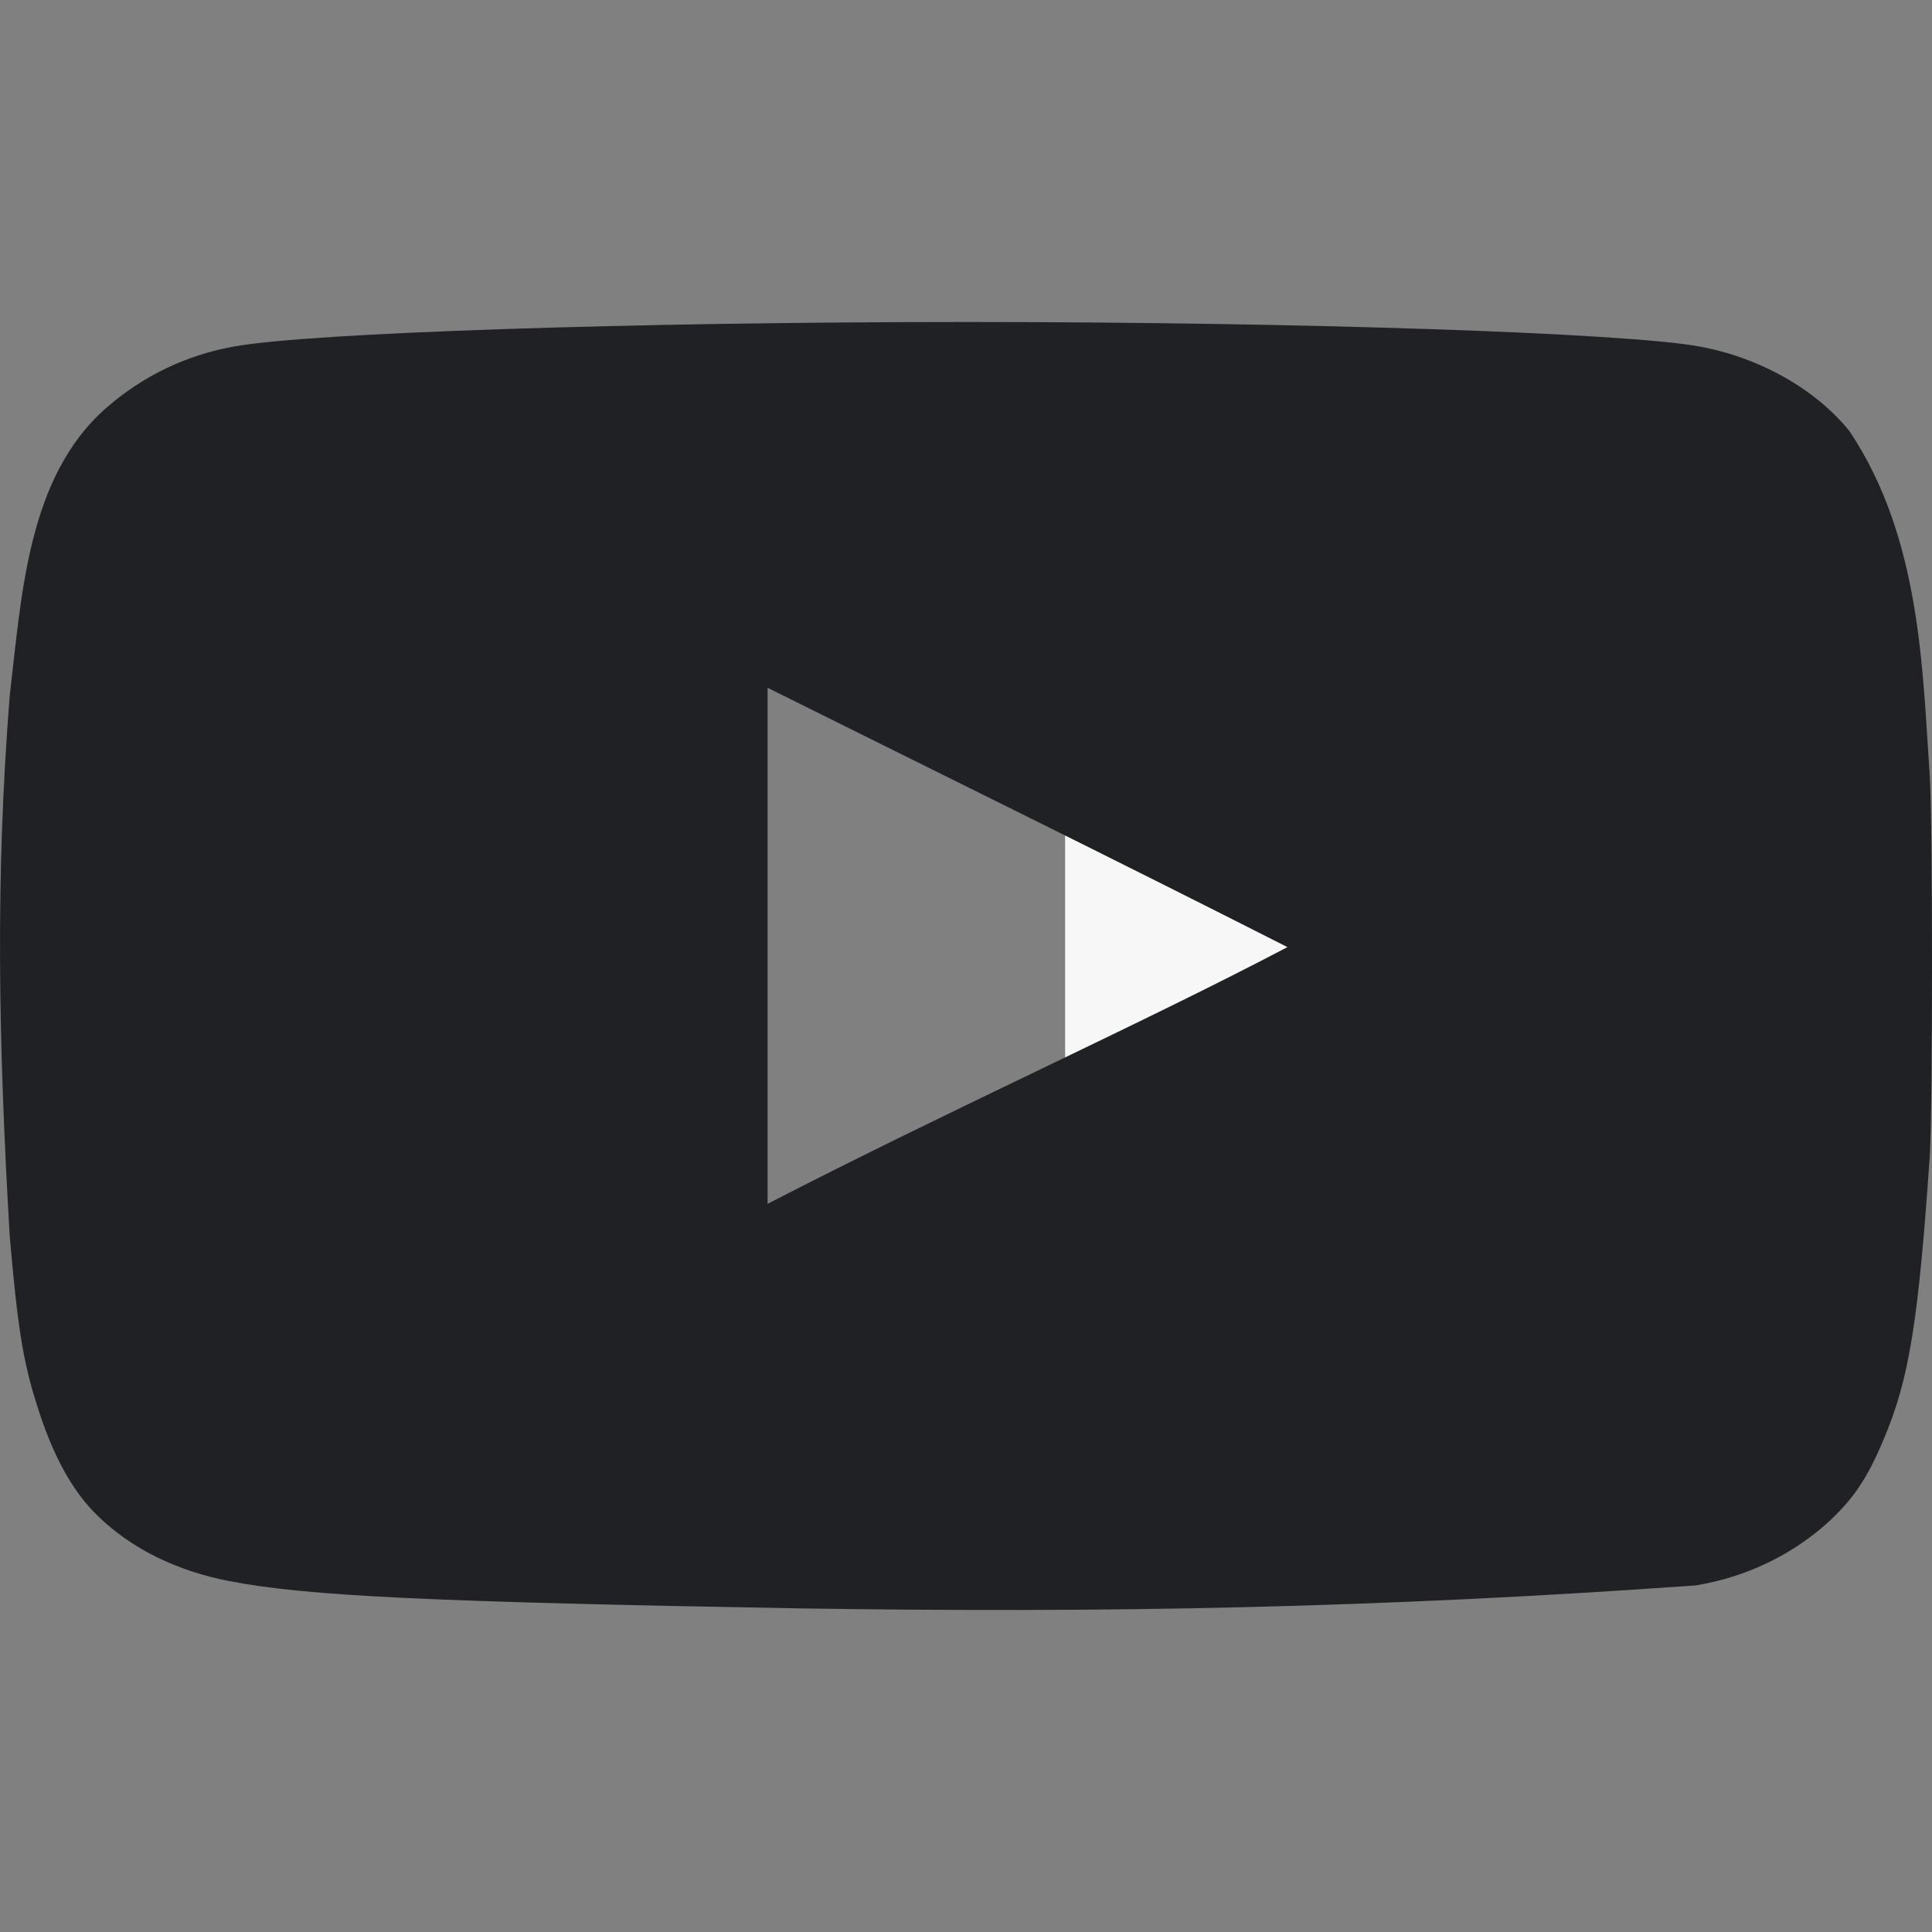 <svg width="30" height="30" viewBox="0 0 30 30" fill="none" xmlns="http://www.w3.org/2000/svg">
<rect x="0" y="0" width="30" height="30" fill="#808080" stroke="none"/>
<path d="M24.983 14.687C22.107 13.165 19.354 11.766 16.539 10.305V19.044C19.501 17.45 22.623 15.989 24.995 14.687H24.983Z" fill="#F7F7F7"/>
<path d="M24.983 14.687C22.107 13.165 16.539 10.305 16.539 10.305L23.963 15.246C23.963 15.246 22.61 15.989 24.983 14.687Z" fill="white"/>
<path d="M12.425 24.975C6.711 24.875 4.76 24.785 3.56 24.551C2.749 24.395 2.044 24.049 1.527 23.547C1.127 23.167 0.809 22.588 0.563 21.784C0.351 21.114 0.269 20.556 0.151 19.195C-0.028 16.122 -0.071 13.61 0.151 10.803C0.335 9.253 0.424 7.412 1.644 6.339C2.22 5.836 2.89 5.513 3.643 5.379C4.818 5.167 9.826 5 15.011 5C20.184 5 25.203 5.167 26.38 5.379C27.32 5.547 28.202 6.049 28.719 6.696C29.832 8.358 29.852 10.425 29.965 12.042C30.012 12.812 30.012 17.186 29.965 17.956C29.789 20.511 29.648 21.415 29.248 22.353C29.001 22.944 28.79 23.256 28.425 23.603C27.852 24.135 27.122 24.489 26.332 24.618C21.388 24.971 17.19 25.048 12.425 24.975ZM19.996 14.709C17.245 13.313 14.611 12.019 11.919 10.68V18.693C14.752 17.231 17.739 15.892 20.008 14.698L19.996 14.709Z" fill="#202124"/>
</svg>
